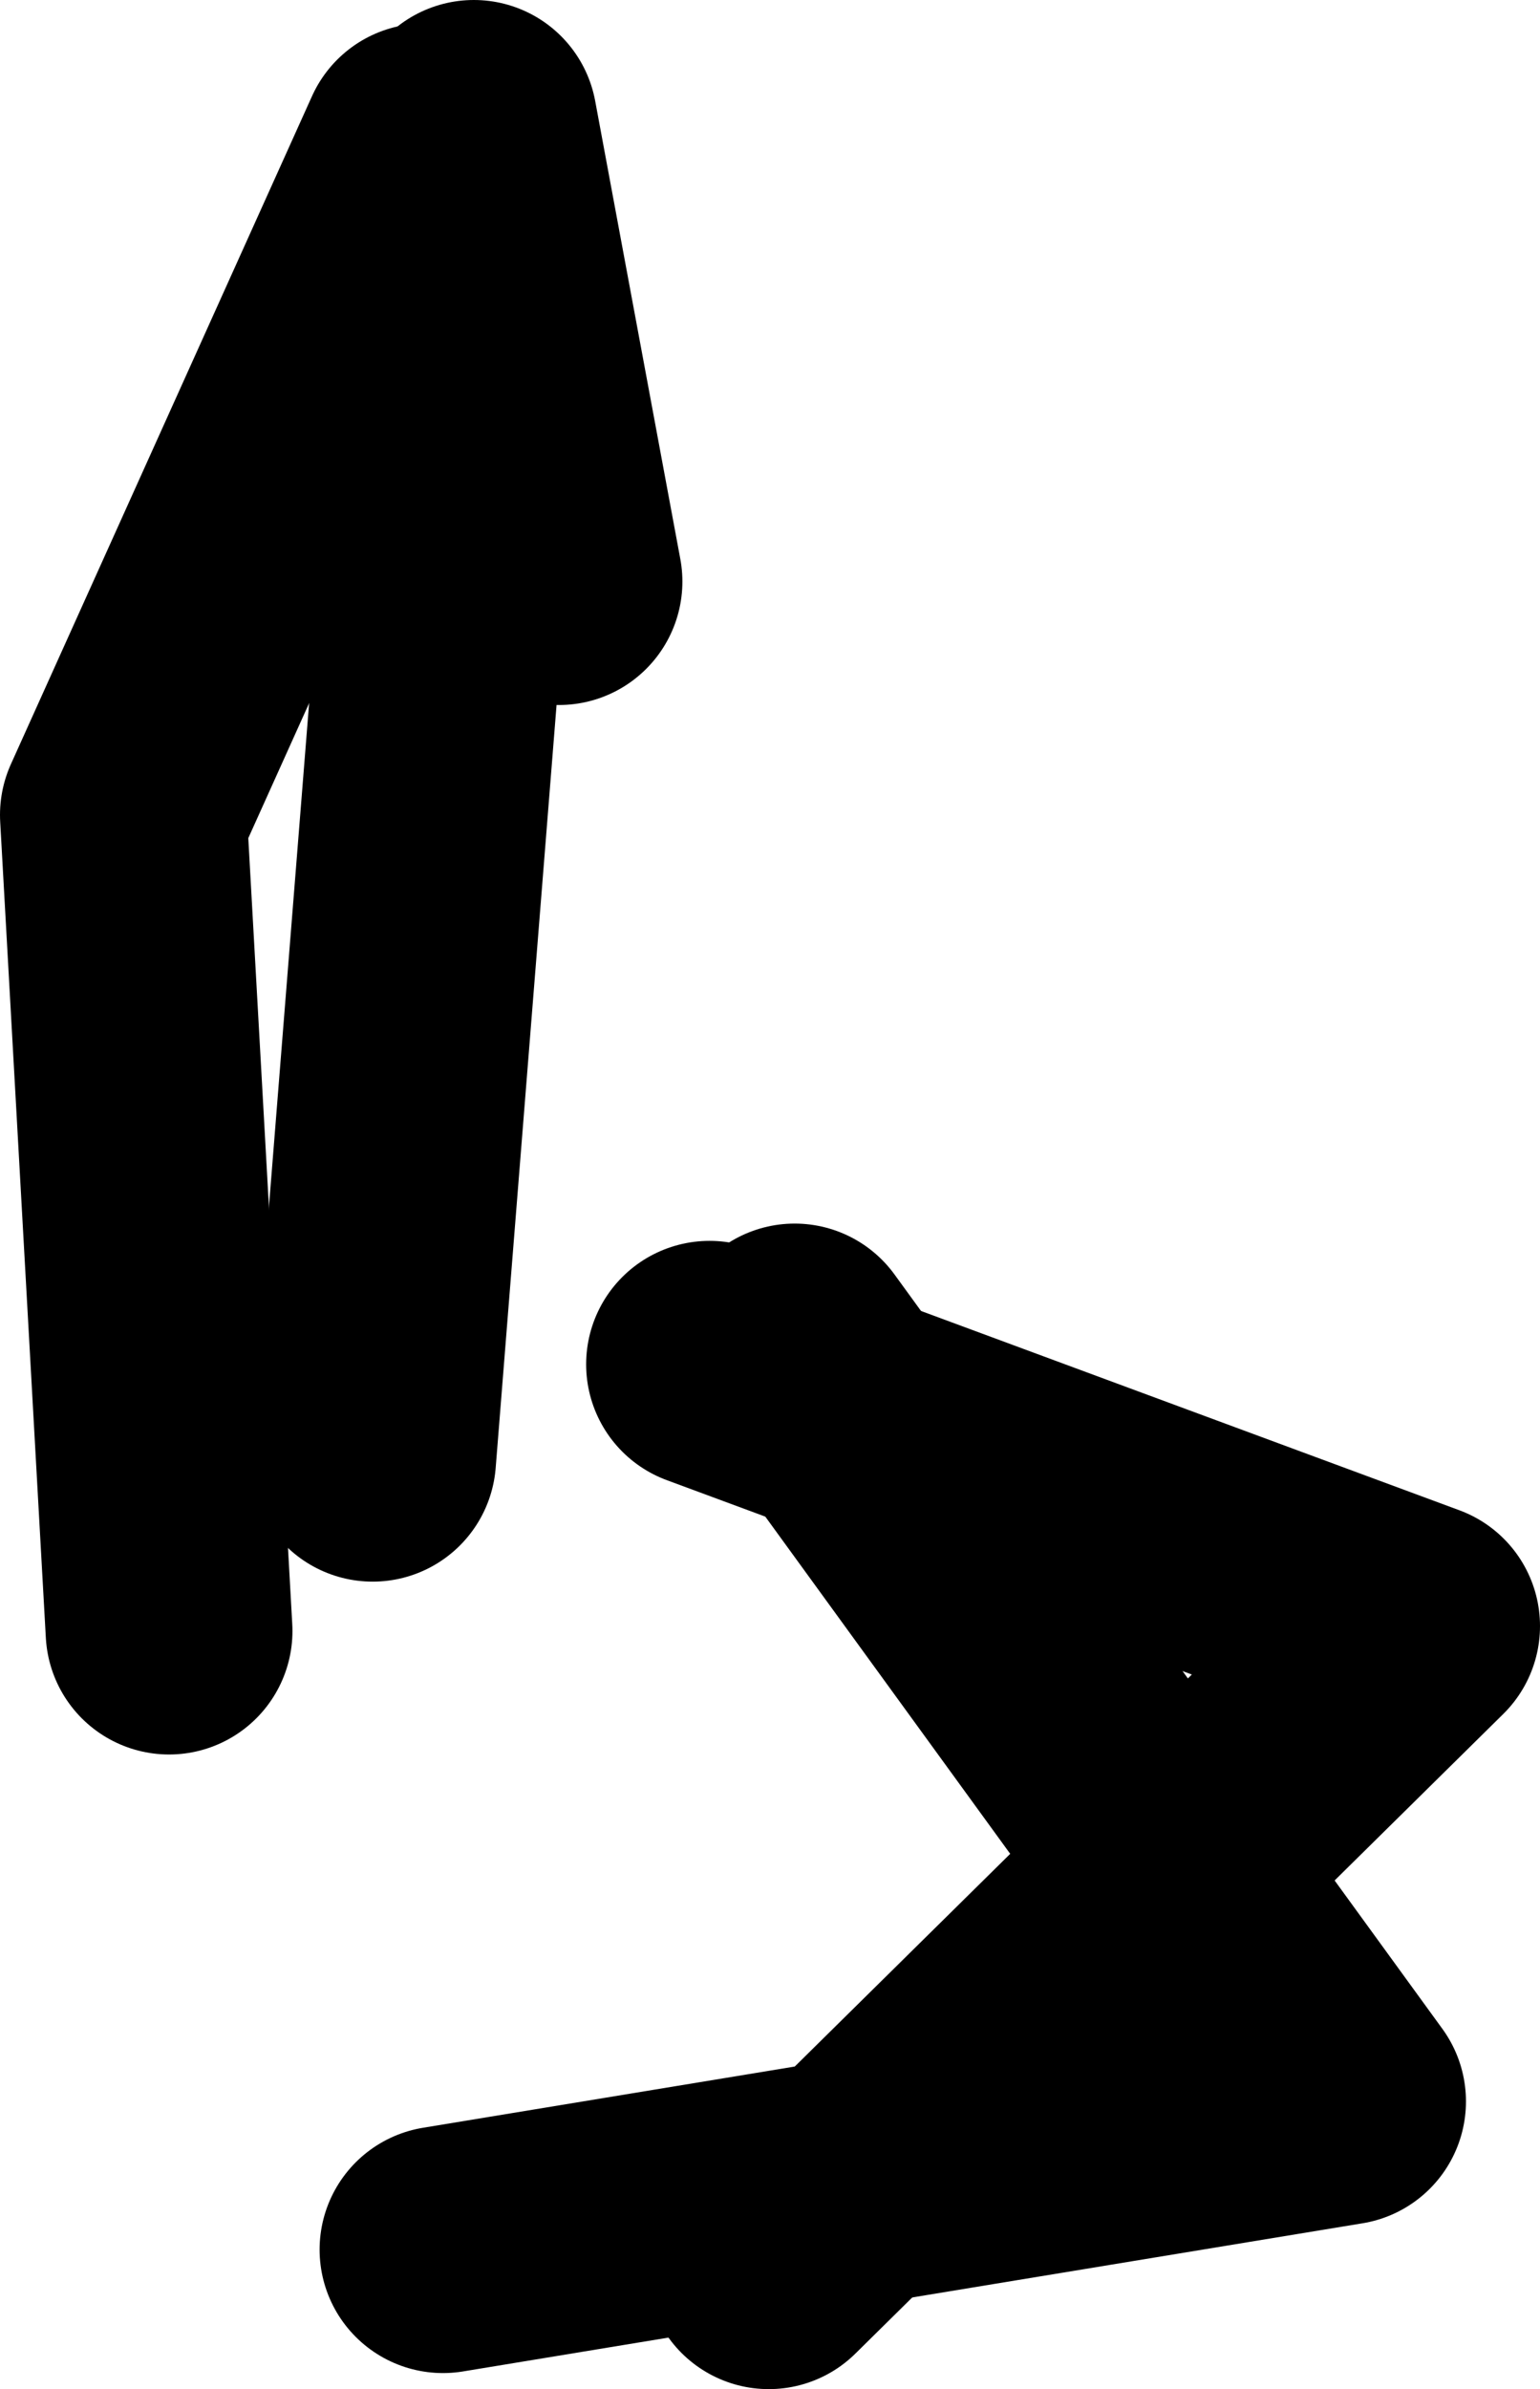 <?xml version="1.0" encoding="UTF-8" standalone="no"?>
<svg xmlns:xlink="http://www.w3.org/1999/xlink" height="96.75px" width="62.4px" xmlns="http://www.w3.org/2000/svg">
  <g transform="matrix(1.0, 0.0, 0.0, 1.0, 28.5, 17.75)">
    <path d="M0.25 37.5 L28.9 48.1 2.65 74.0" fill="none" stroke="#000000" stroke-linecap="round" stroke-linejoin="round" stroke-width="10.0"/>
    <path d="M-10.55 73.35 L25.9 67.35 3.7 36.8 M-5.85 5.8 L-9.3 -12.75" fill="none" stroke="#000000" stroke-linecap="round" stroke-linejoin="round" stroke-width="10.0"/>
    <path d="M-9.2 -11.3 L-13.4 41.3" fill="none" stroke="#000000" stroke-linecap="round" stroke-linejoin="round" stroke-width="10.0"/>
    <path d="M-11.3 -11.8 L-23.5 15.25 -21.65 48.3" fill="none" stroke="#000000" stroke-linecap="round" stroke-linejoin="round" stroke-width="10.0"/>
  </g>
</svg>
